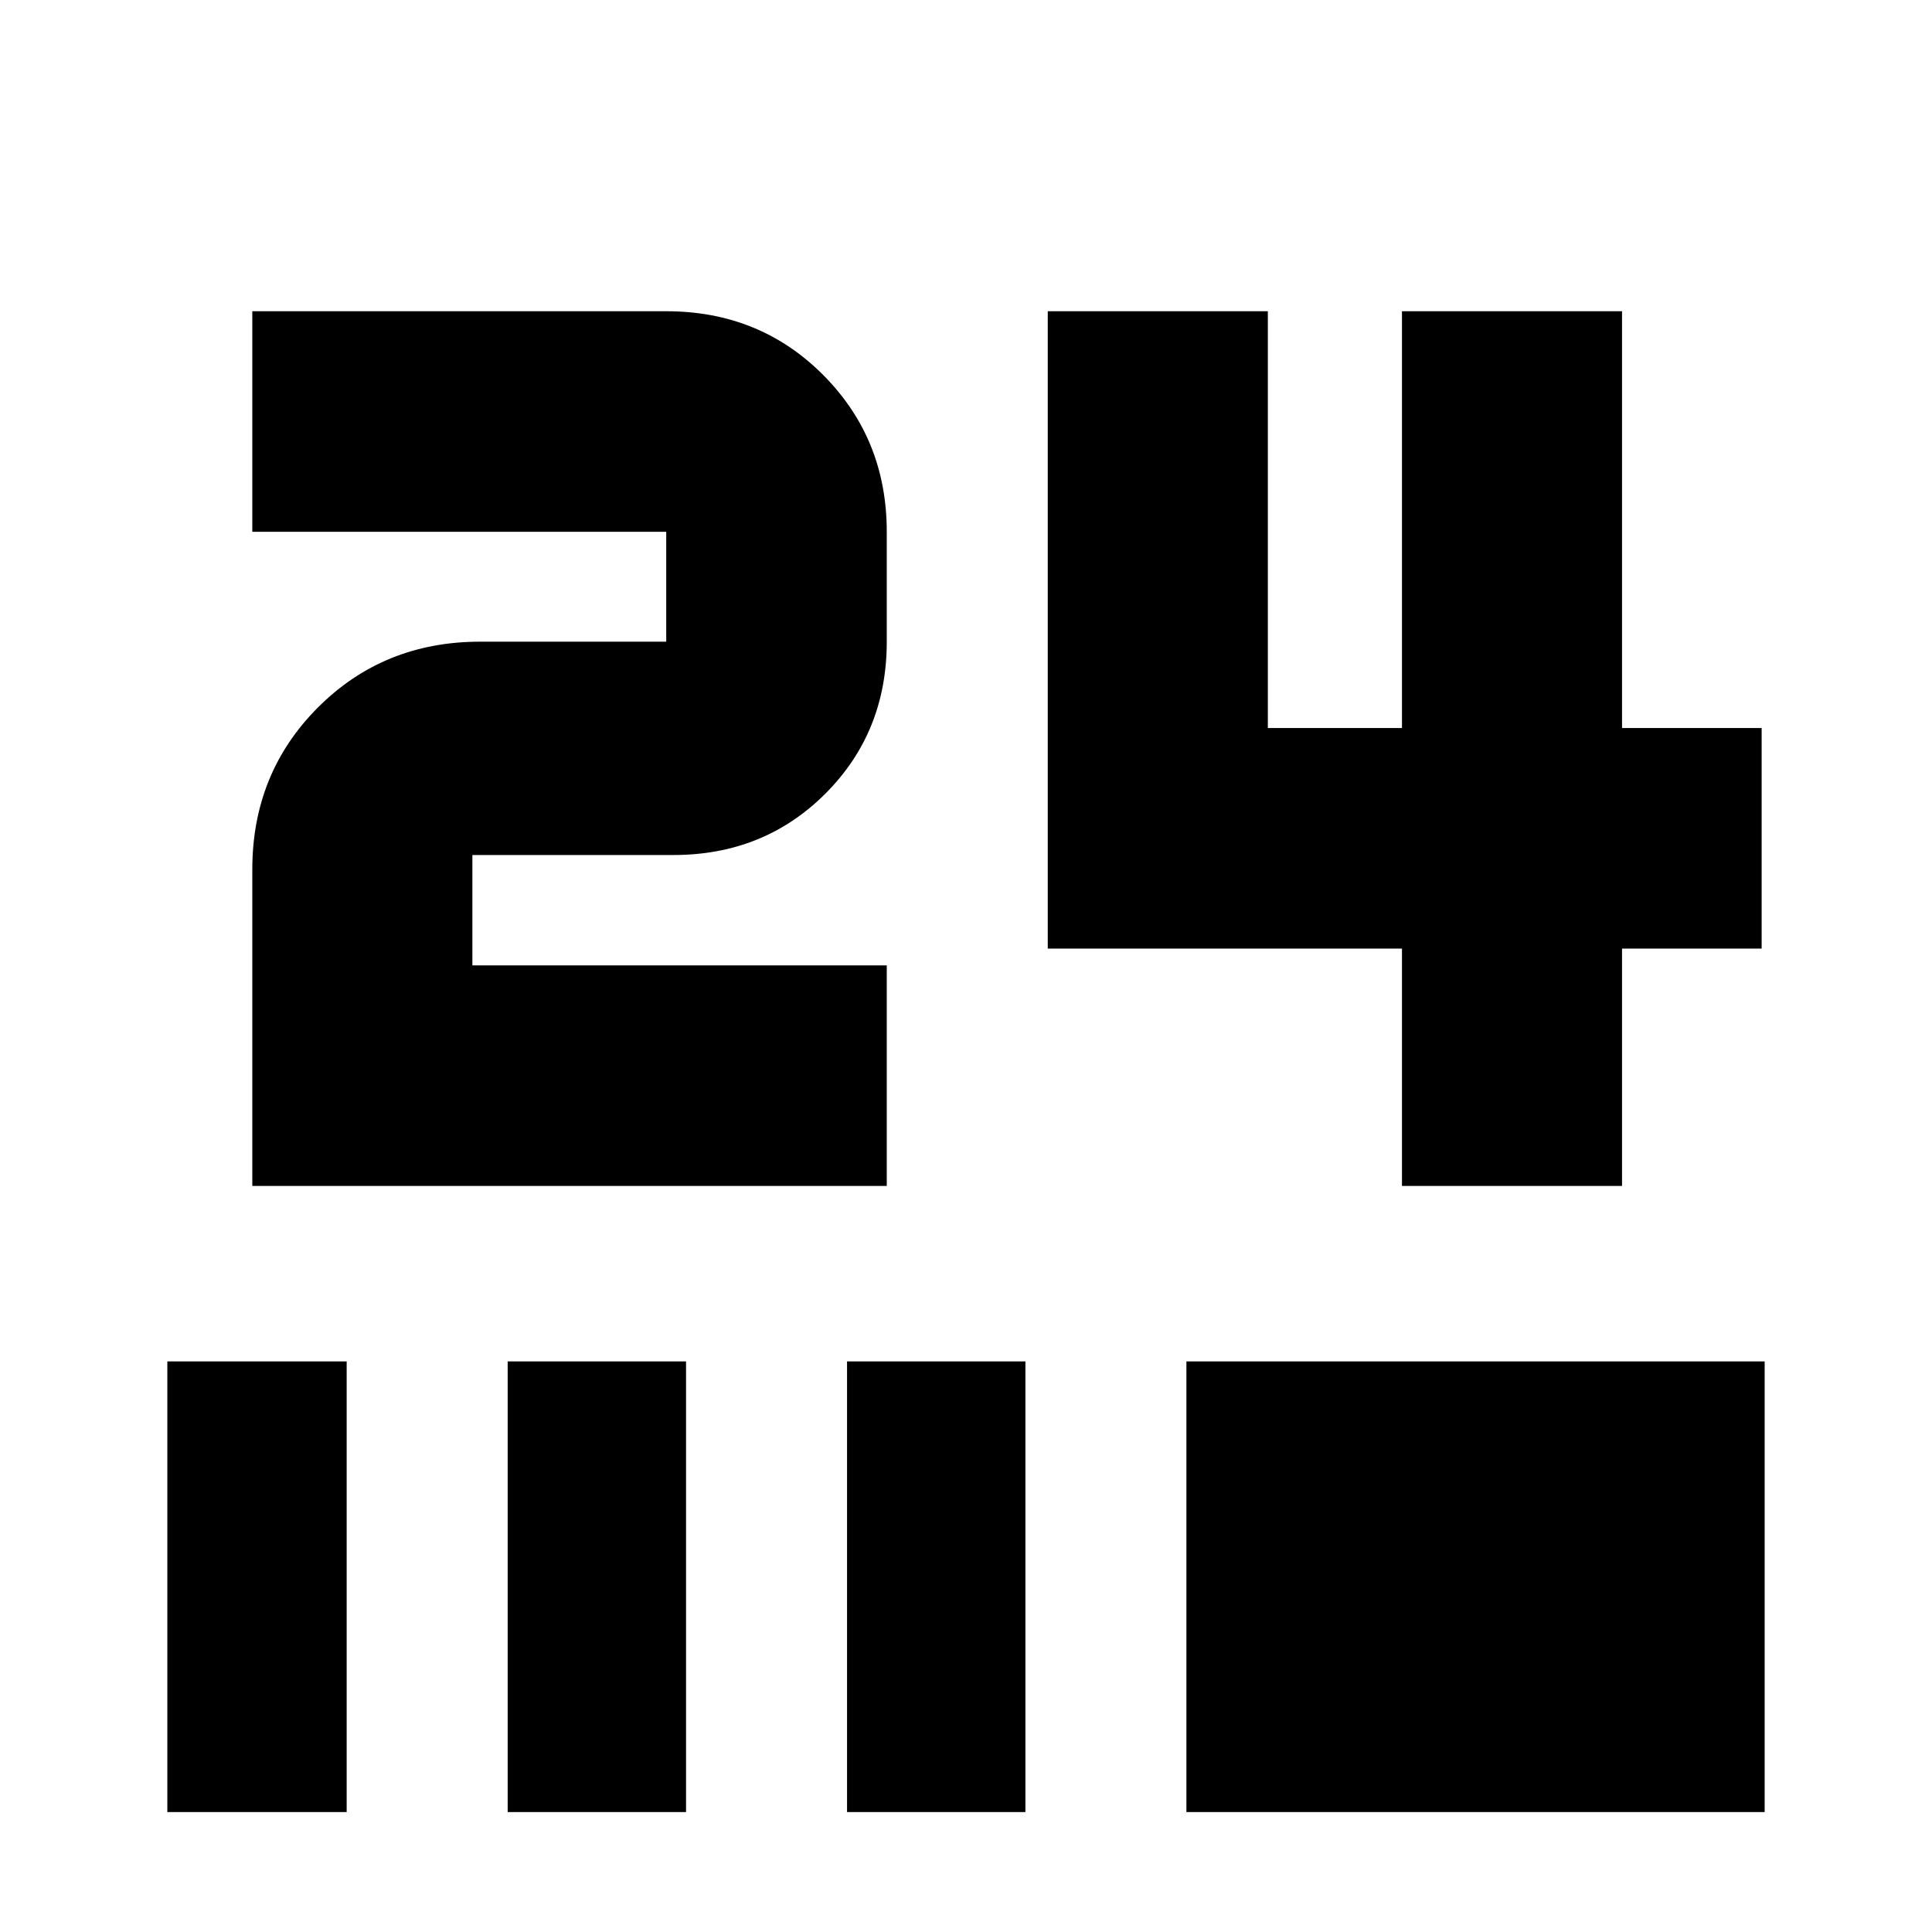 <svg xmlns="http://www.w3.org/2000/svg" height="24" viewBox="0 -960 960 960" width="24"><path d="M83.15-59.59v-223.93h89.11v223.93H83.15Zm169.11 0v-223.93h88.63v223.93h-88.63Zm168.63 0v-223.93h88.63v223.93h-88.63Zm168.63 0v-223.93h287.33v223.93H589.52Zm107.11-311.13v-117.93h-176v-316.7h109.35v207.11h66.65v-207.11h109.35v207.11h69.37v109.59h-69.37v117.93H696.63Zm-571.26 0v-157.26q0-47.87 32.65-80.52t80.52-32.65h92.5v-54.61H125.37v-109.59h205.67q46.48 0 78.04 31.72 31.55 31.72 31.55 77.87v54.61q0 45-30.5 75.5t-75.5 30.5h-99.91v54.85h205.91v109.58H125.37Z"/></svg>